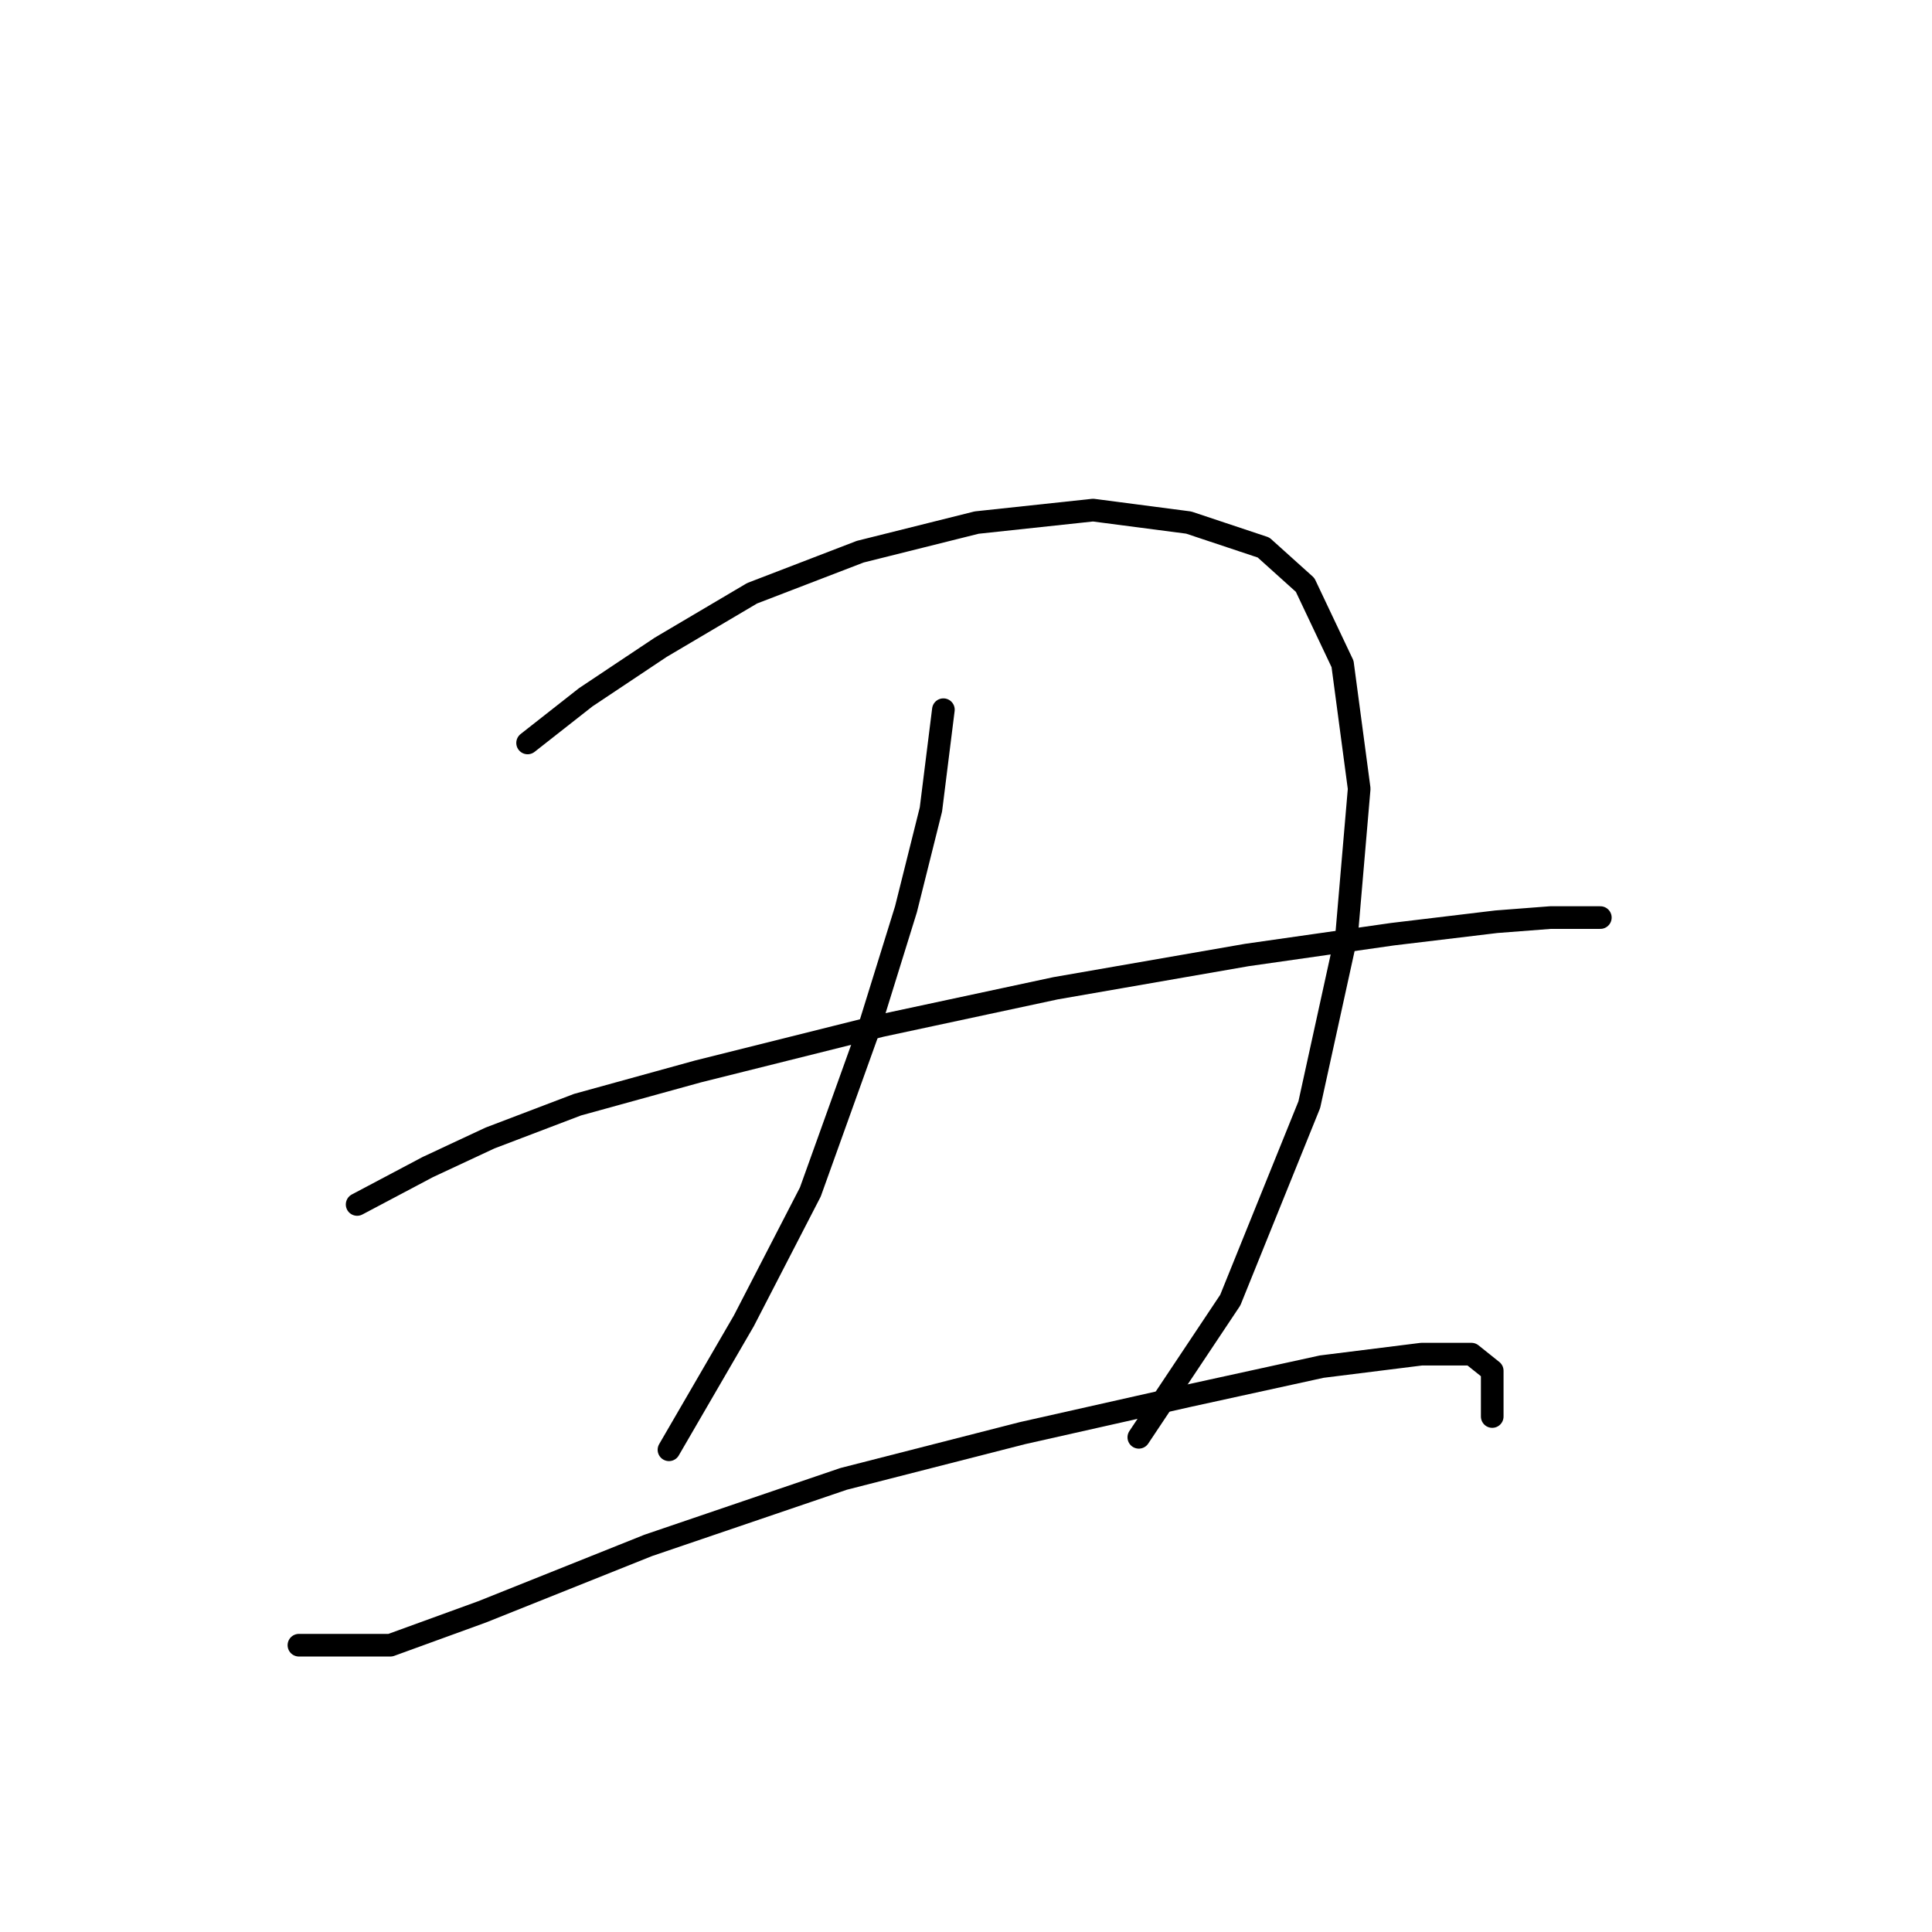 <?xml version="1.0" standalone="no"?>
    <svg width="256" height="256" xmlns="http://www.w3.org/2000/svg" version="1.1">
    <polyline stroke="black" stroke-width="3" stroke-linecap="round" fill="transparent" stroke-linejoin="round" points="69.91 98.444 77.624 92.384 87.54 85.772 99.661 78.61 113.986 73.101 129.412 69.244 144.838 67.591 157.51 69.244 167.427 72.55 172.936 77.508 177.895 87.976 180.098 104.504 178.445 123.787 173.487 146.376 163.019 172.27 150.899 190.451 150.899 190.451 " />
        <polyline stroke="black" stroke-width="3" stroke-linecap="round" fill="transparent" stroke-linejoin="round" points="47.322 159.598 56.688 154.64 64.952 150.783 76.522 146.376 92.499 141.968 116.74 135.908 139.88 130.949 165.223 126.542 184.506 123.787 198.279 122.134 205.442 121.583 209.849 121.583 212.053 121.583 212.053 121.583 212.053 121.583 " />
        <polyline stroke="black" stroke-width="3" stroke-linecap="round" fill="transparent" stroke-linejoin="round" points="125.004 94.037 123.352 107.259 120.046 120.482 115.087 136.459 107.374 157.946 98.559 175.025 88.642 192.104 88.642 192.104 " />
        <polyline stroke="black" stroke-width="3" stroke-linecap="round" fill="transparent" stroke-linejoin="round" points="39.609 217.998 51.729 217.998 63.85 213.59 85.888 204.775 111.782 195.96 135.472 189.9 157.51 184.942 175.14 181.085 188.362 179.432 194.974 179.432 197.728 181.636 197.728 187.696 197.728 187.696 " />
        </svg>